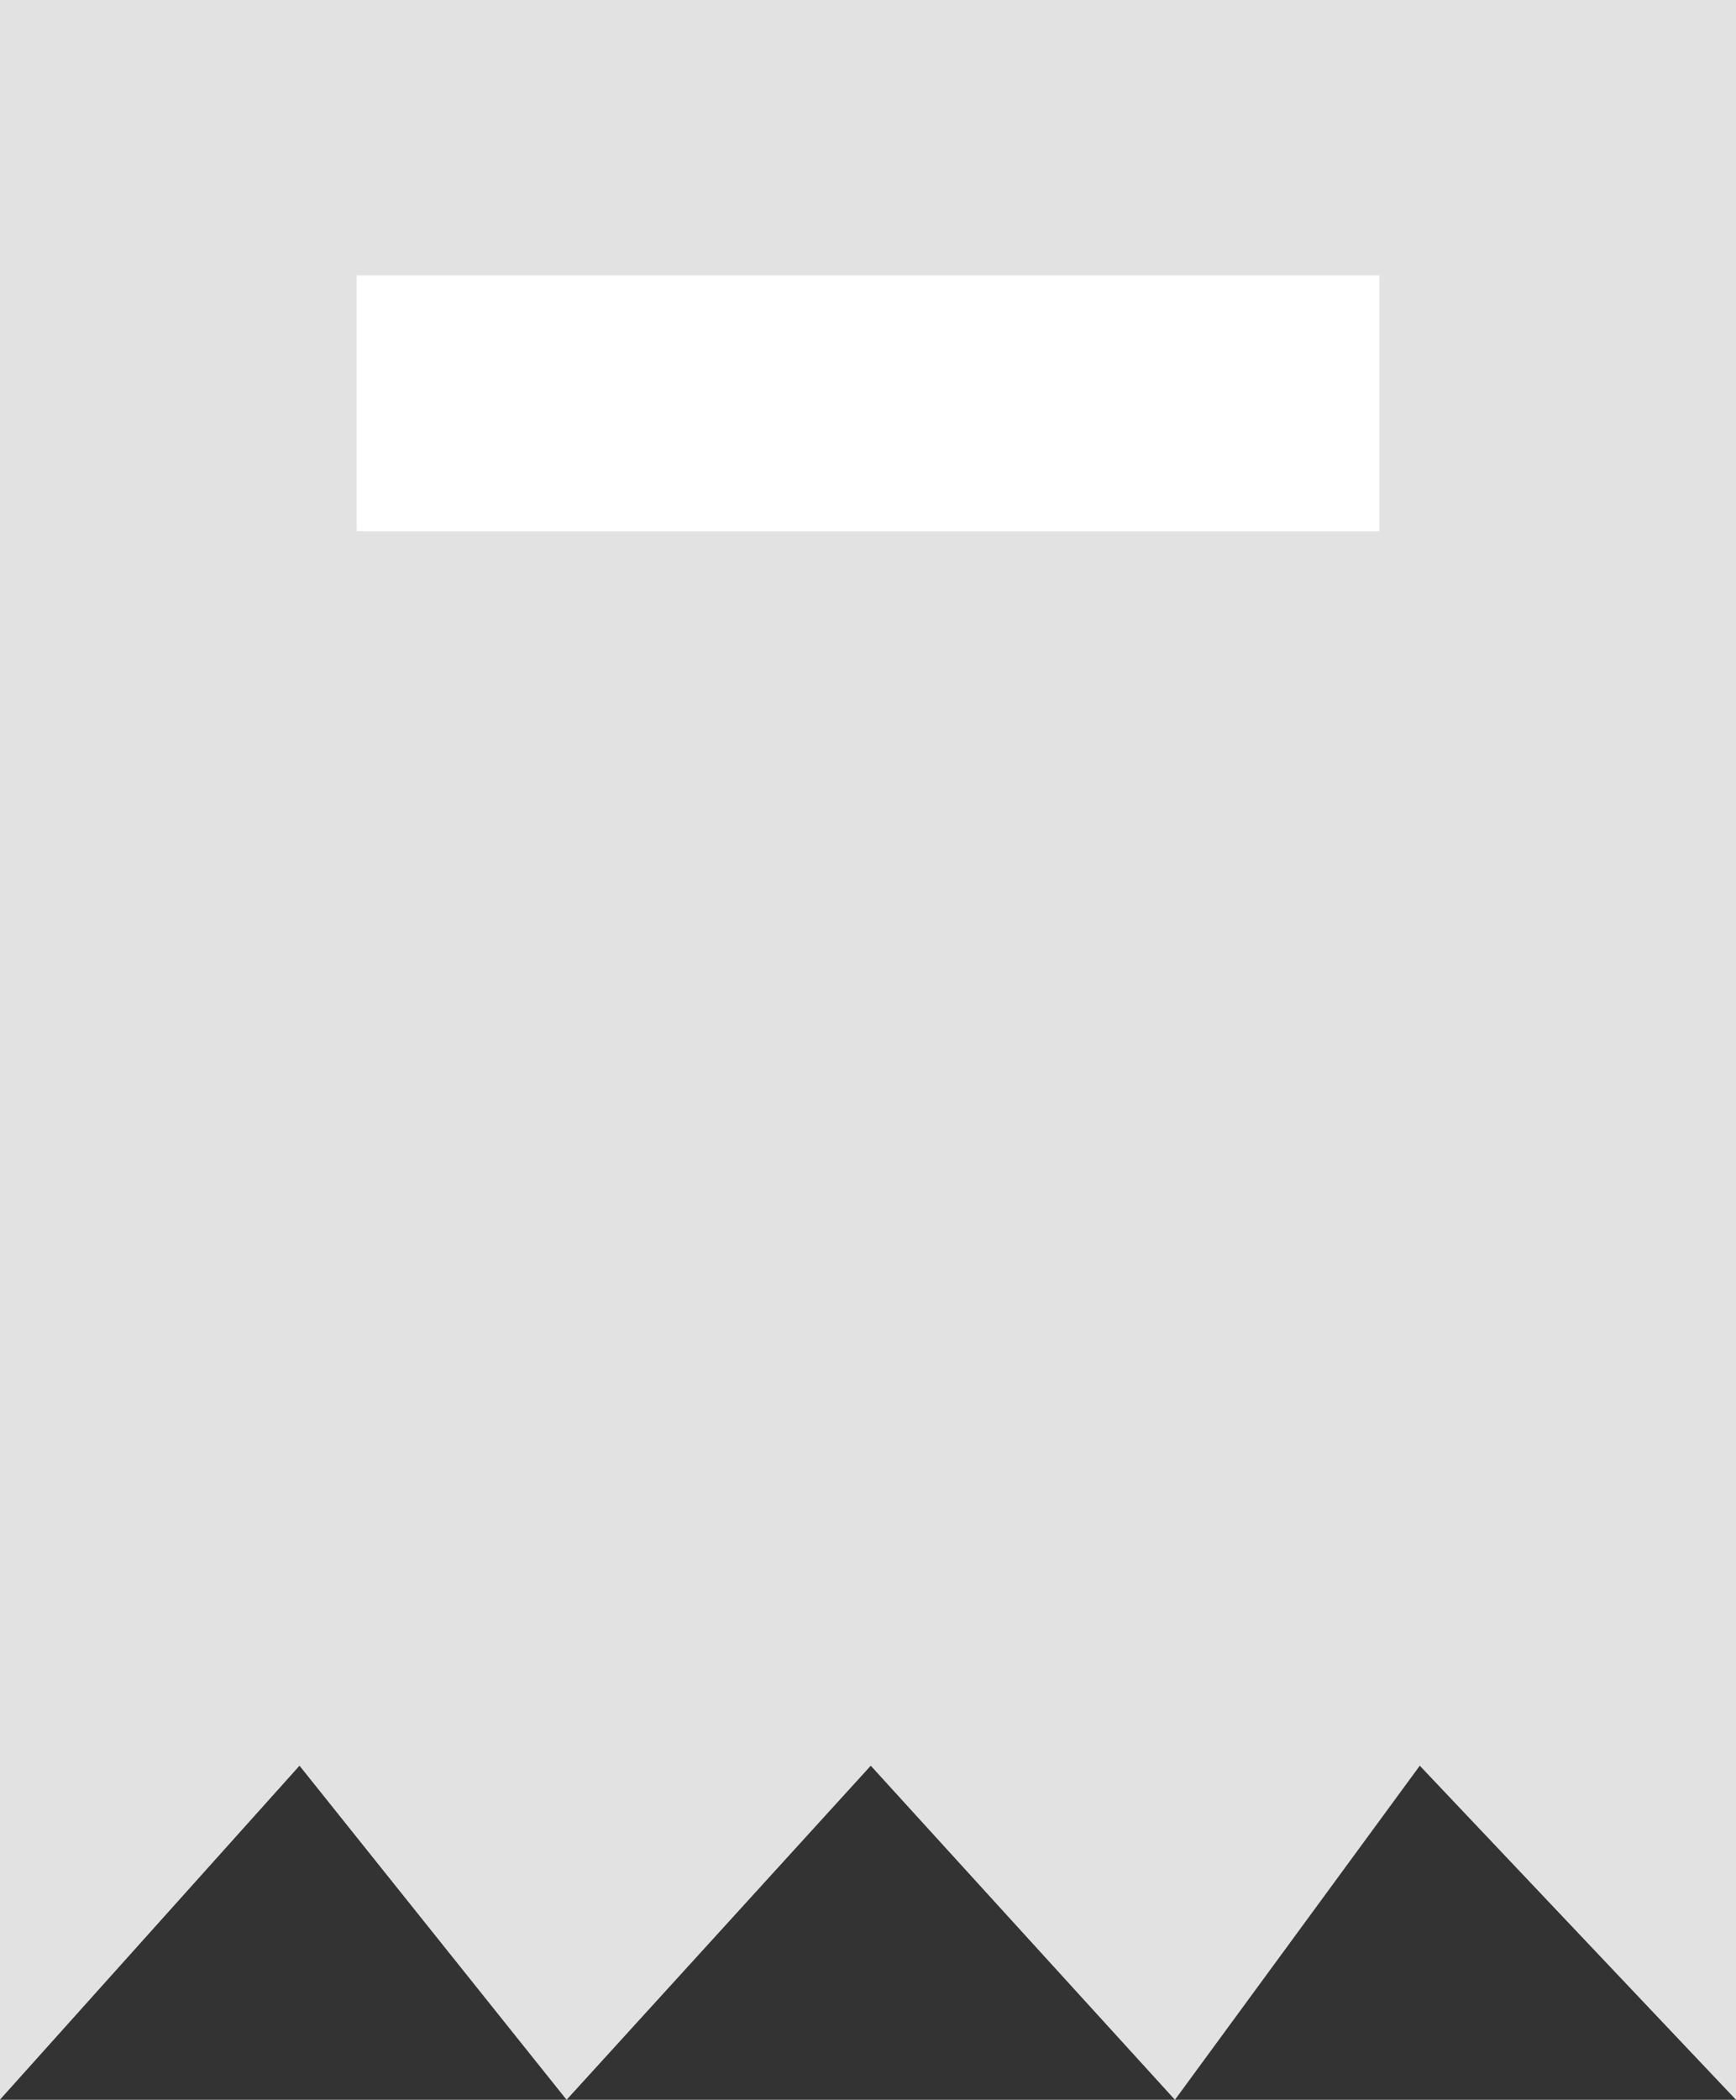 <svg xmlns="http://www.w3.org/2000/svg" width="34.586" height="41.817" viewBox="0 0 34.586 41.817">
  <rect x="0" y="0" width="34.586" height="41.817" fill="#333333" stroke="none"/>
  <g id="Group_35952" data-name="Group 35952" transform="translate(285.806 -743.353)">
    <path id="Path_38043" data-name="Path 38043" d="M1357.195,907.563h34.586v41.817l-6.3-6.653-4.878,6.653-6.06-6.653-6.06,6.653-5.321-6.653-5.97,6.653Z" transform="translate(-1643.001 -164.21)" fill="#e2e2e2"/>
    <rect id="Rectangle_1452" data-name="Rectangle 1452" width="20.376" height="5.094" transform="translate(-278.701 748.837)" fill="#fff"/>
  </g>
</svg>
